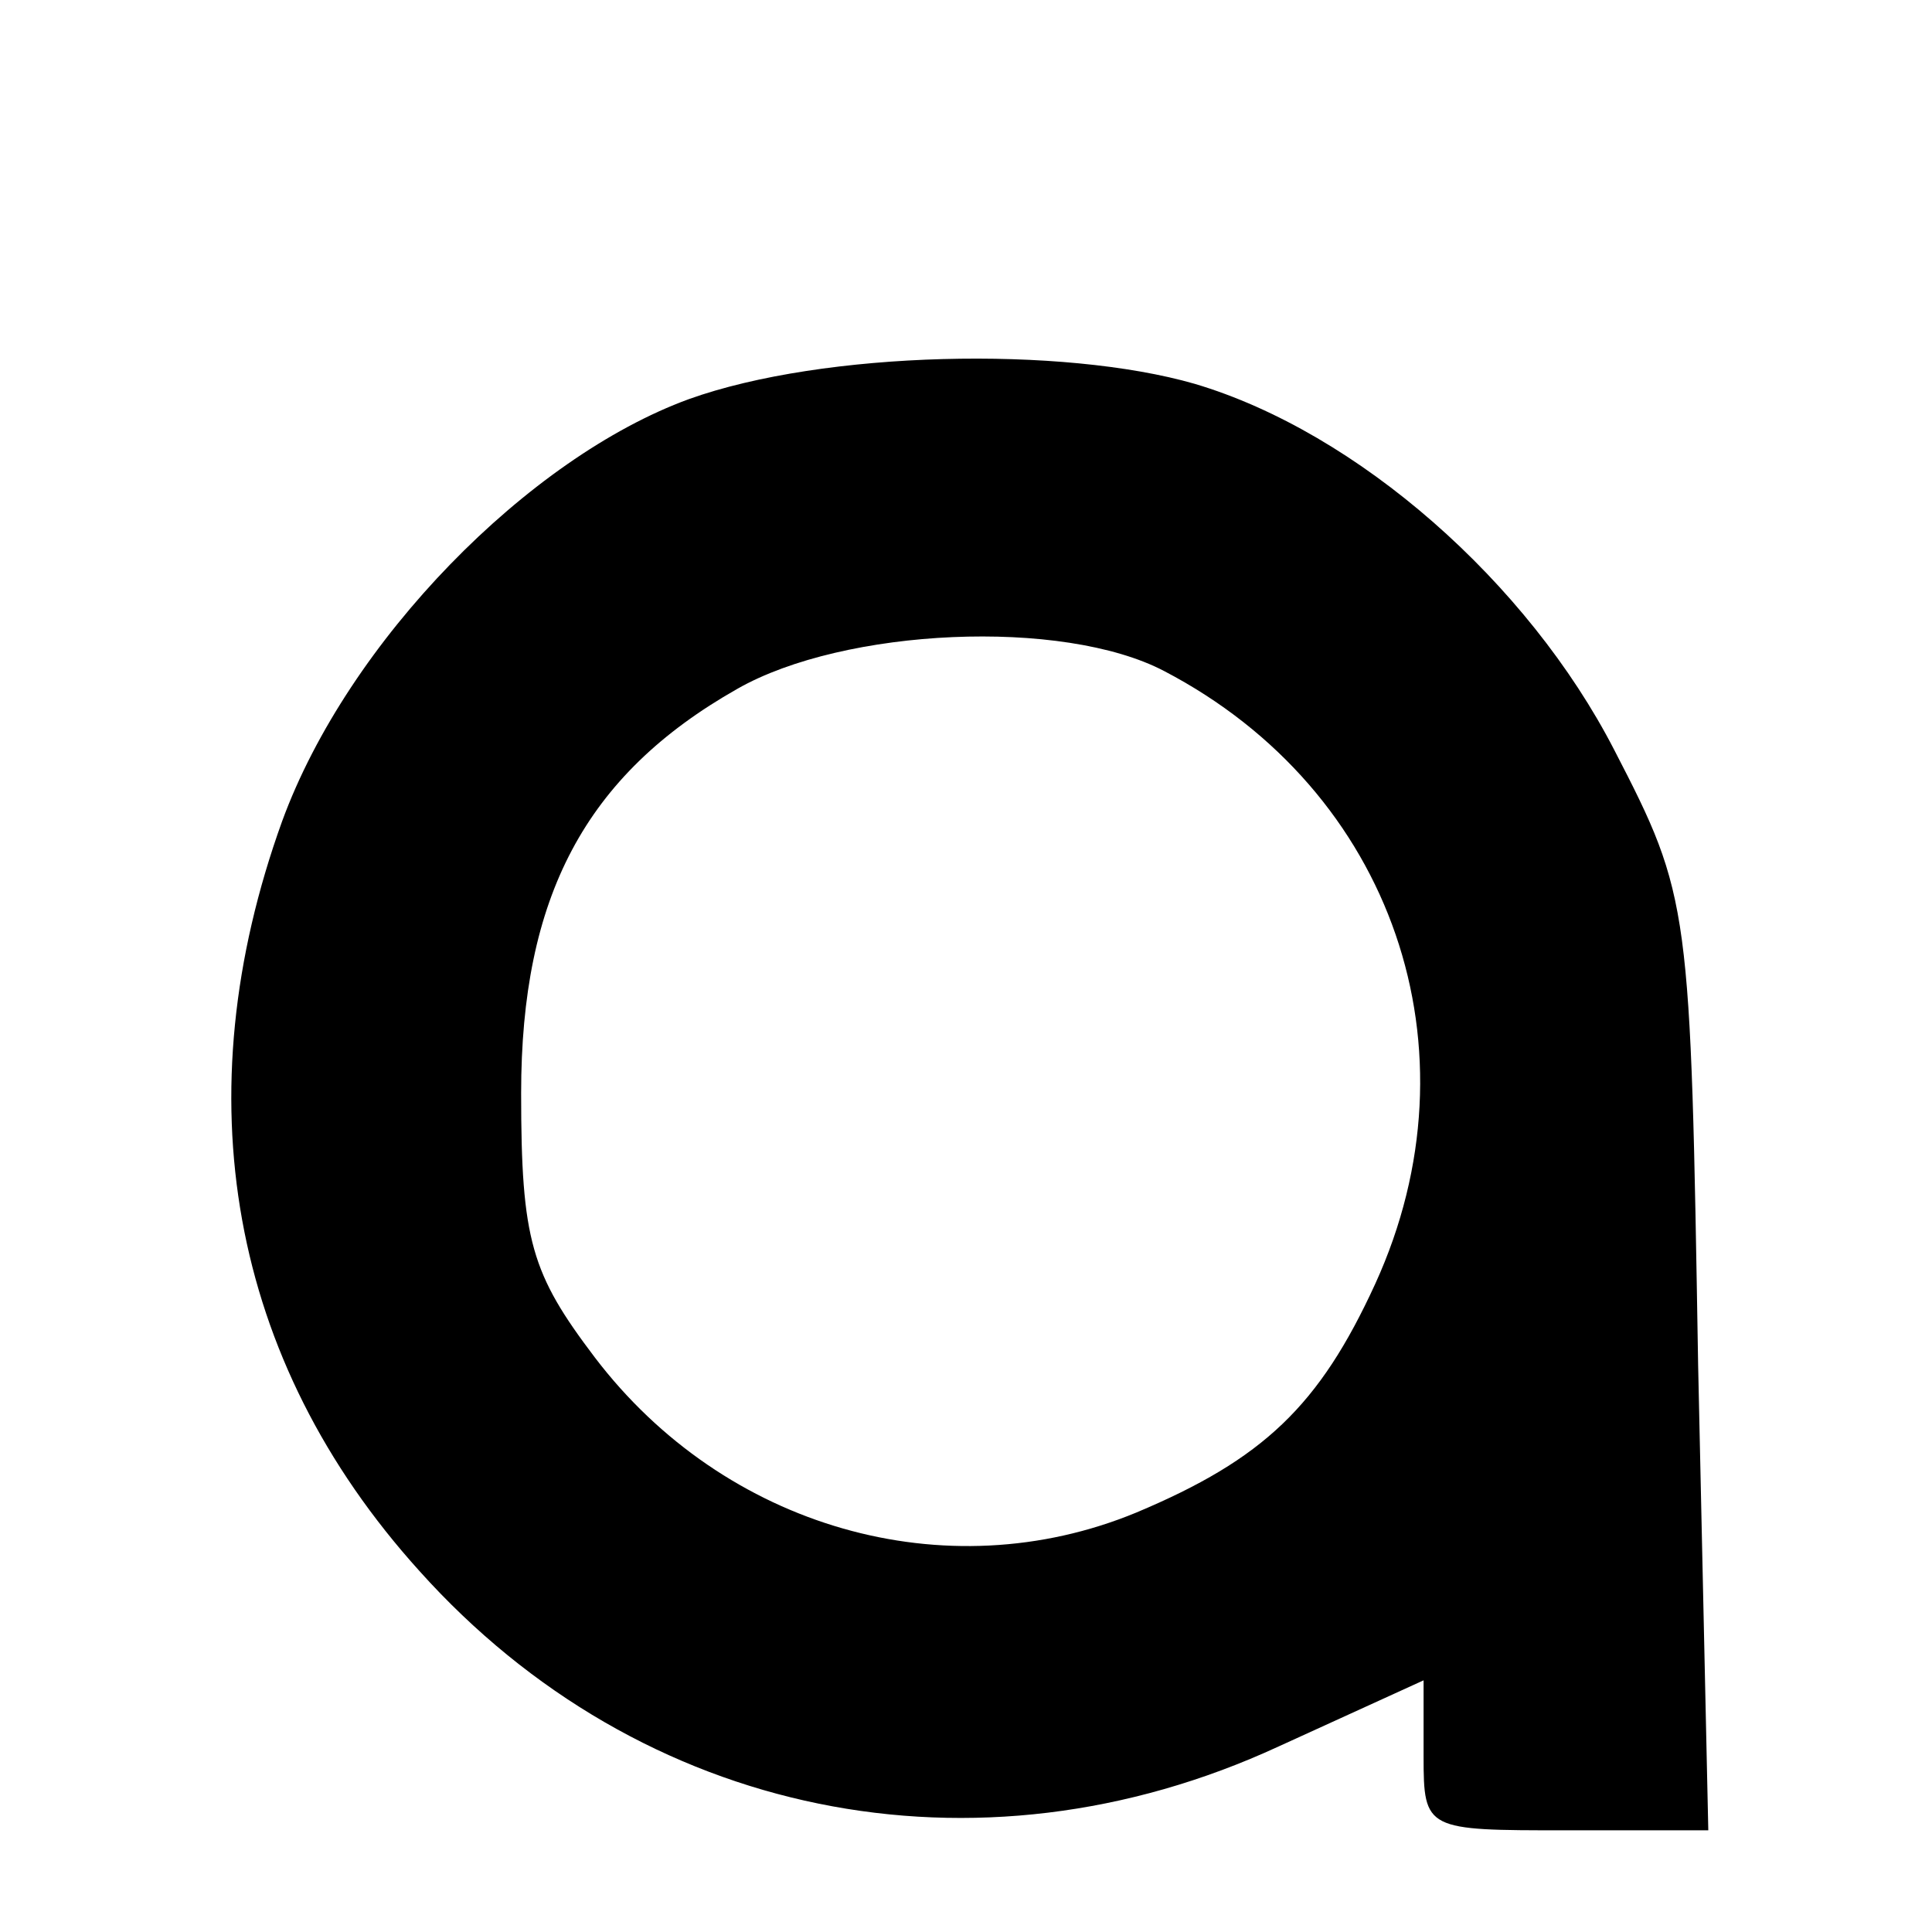 <?xml version="1.0" standalone="no"?>
<!DOCTYPE svg PUBLIC "-//W3C//DTD SVG 20010904//EN"
 "http://www.w3.org/TR/2001/REC-SVG-20010904/DTD/svg10.dtd">
<svg version="1.0" xmlns="http://www.w3.org/2000/svg"
 width="76pt" height="76pt" viewBox="0 0 76 76"
 preserveAspectRatio="xMidYMid meet">
<g transform="translate(0,76) scale(0.1,-0.1)"
fill="#000000" stroke="none">
<path d="M271 603 c-63 -23 -134 -95 -160 -166 -39 -108 -21 -212 54 -295 87
-97 219 -124 338 -69 l57 26 0 -30 c0 -29 1 -29 56 -29 l56 0 -4 183 c-3 181
-3 184 -33 242 -34 66 -101 125 -165 144 -52 15 -146 13 -199 -6z m187 -107
c90 -47 125 -149 83 -241 -22 -48 -44 -69 -94 -90 -75 -31 -162 -6 -213 61
-25 33 -29 46 -29 104 0 77 25 125 85 159 42 24 128 28 168 7z"/>
</g>
</svg>
